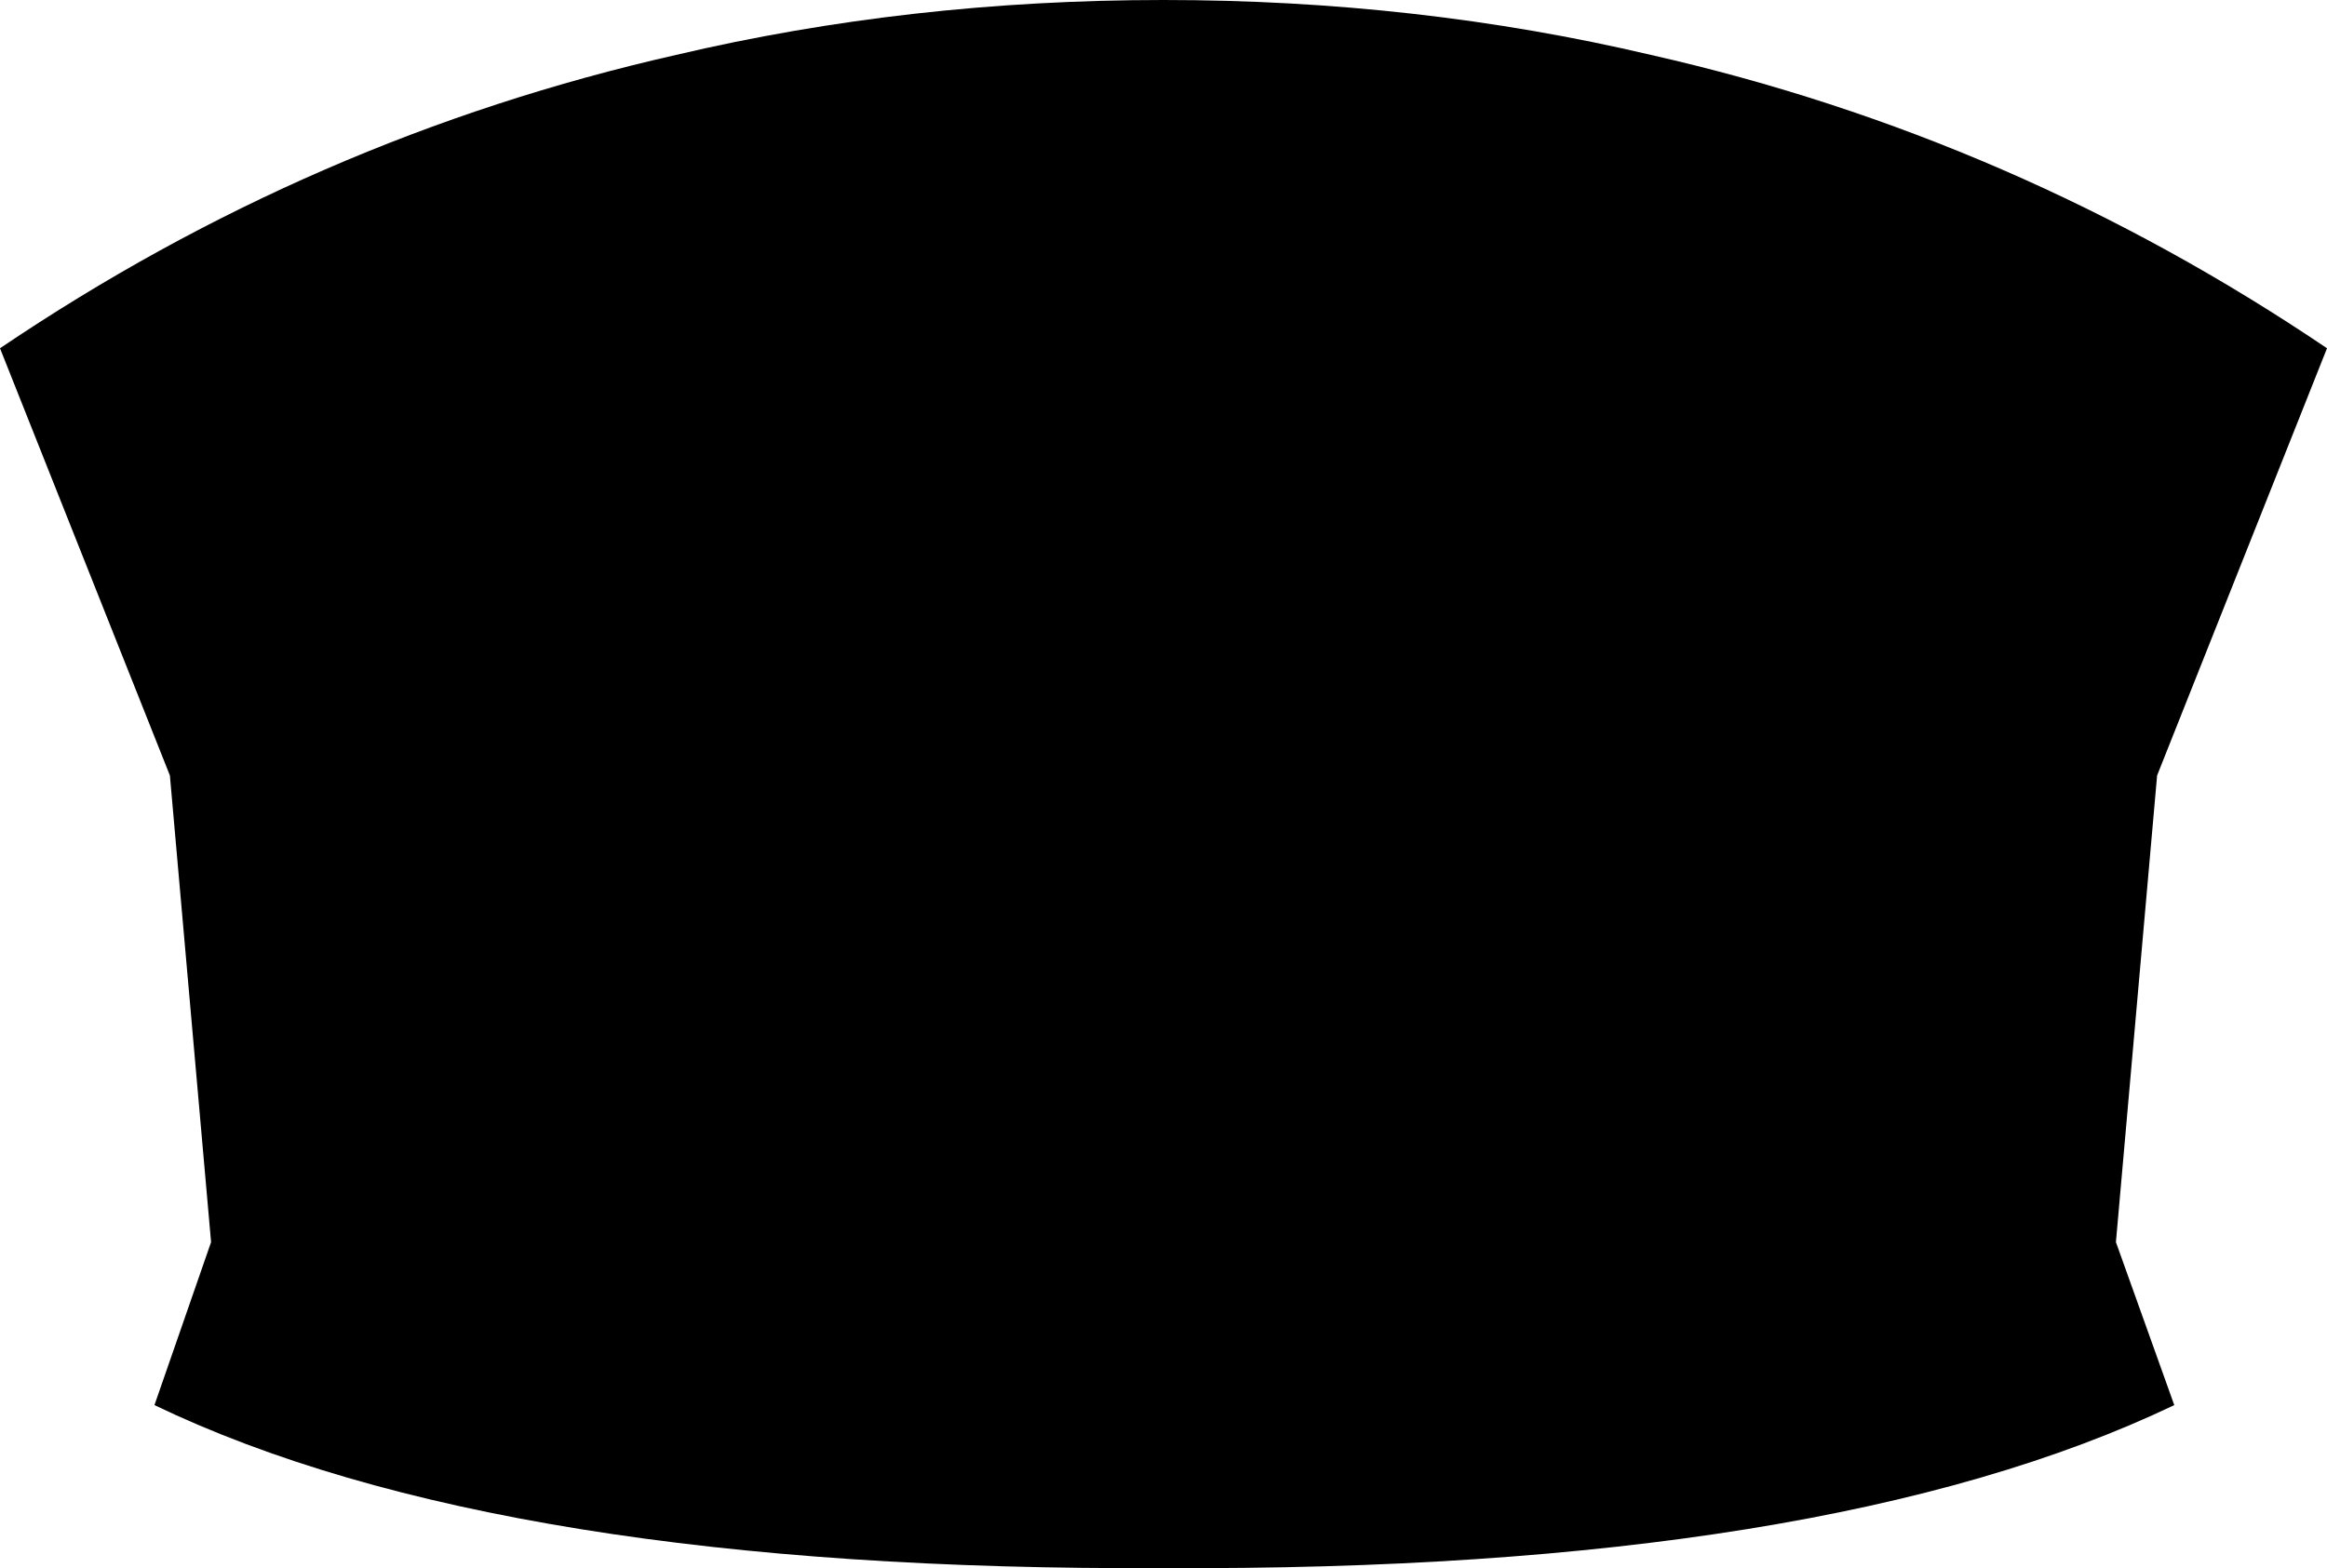 <?xml version="1.0" encoding="UTF-8" standalone="no"?>
<svg xmlns:xlink="http://www.w3.org/1999/xlink" height="45.7px" width="67.8px" xmlns="http://www.w3.org/2000/svg">
  <g transform="matrix(1.0, 0.0, 0.0, 1.0, -365.9, -282.5)">
    <path d="M414.0 284.1 Q424.6 286.5 433.7 292.65 L428.75 305.1 427.55 318.7 429.25 323.45 Q419.1 328.3 399.8 328.2 380.5 328.3 370.4 323.45 L372.05 318.7 370.85 305.1 365.9 292.65 Q375.0 286.5 385.6 284.1 392.4 282.5 399.8 282.5 407.2 282.5 414.0 284.1" fill="#000000" fill-rule="evenodd" stroke="none"/>
  </g>
</svg>
